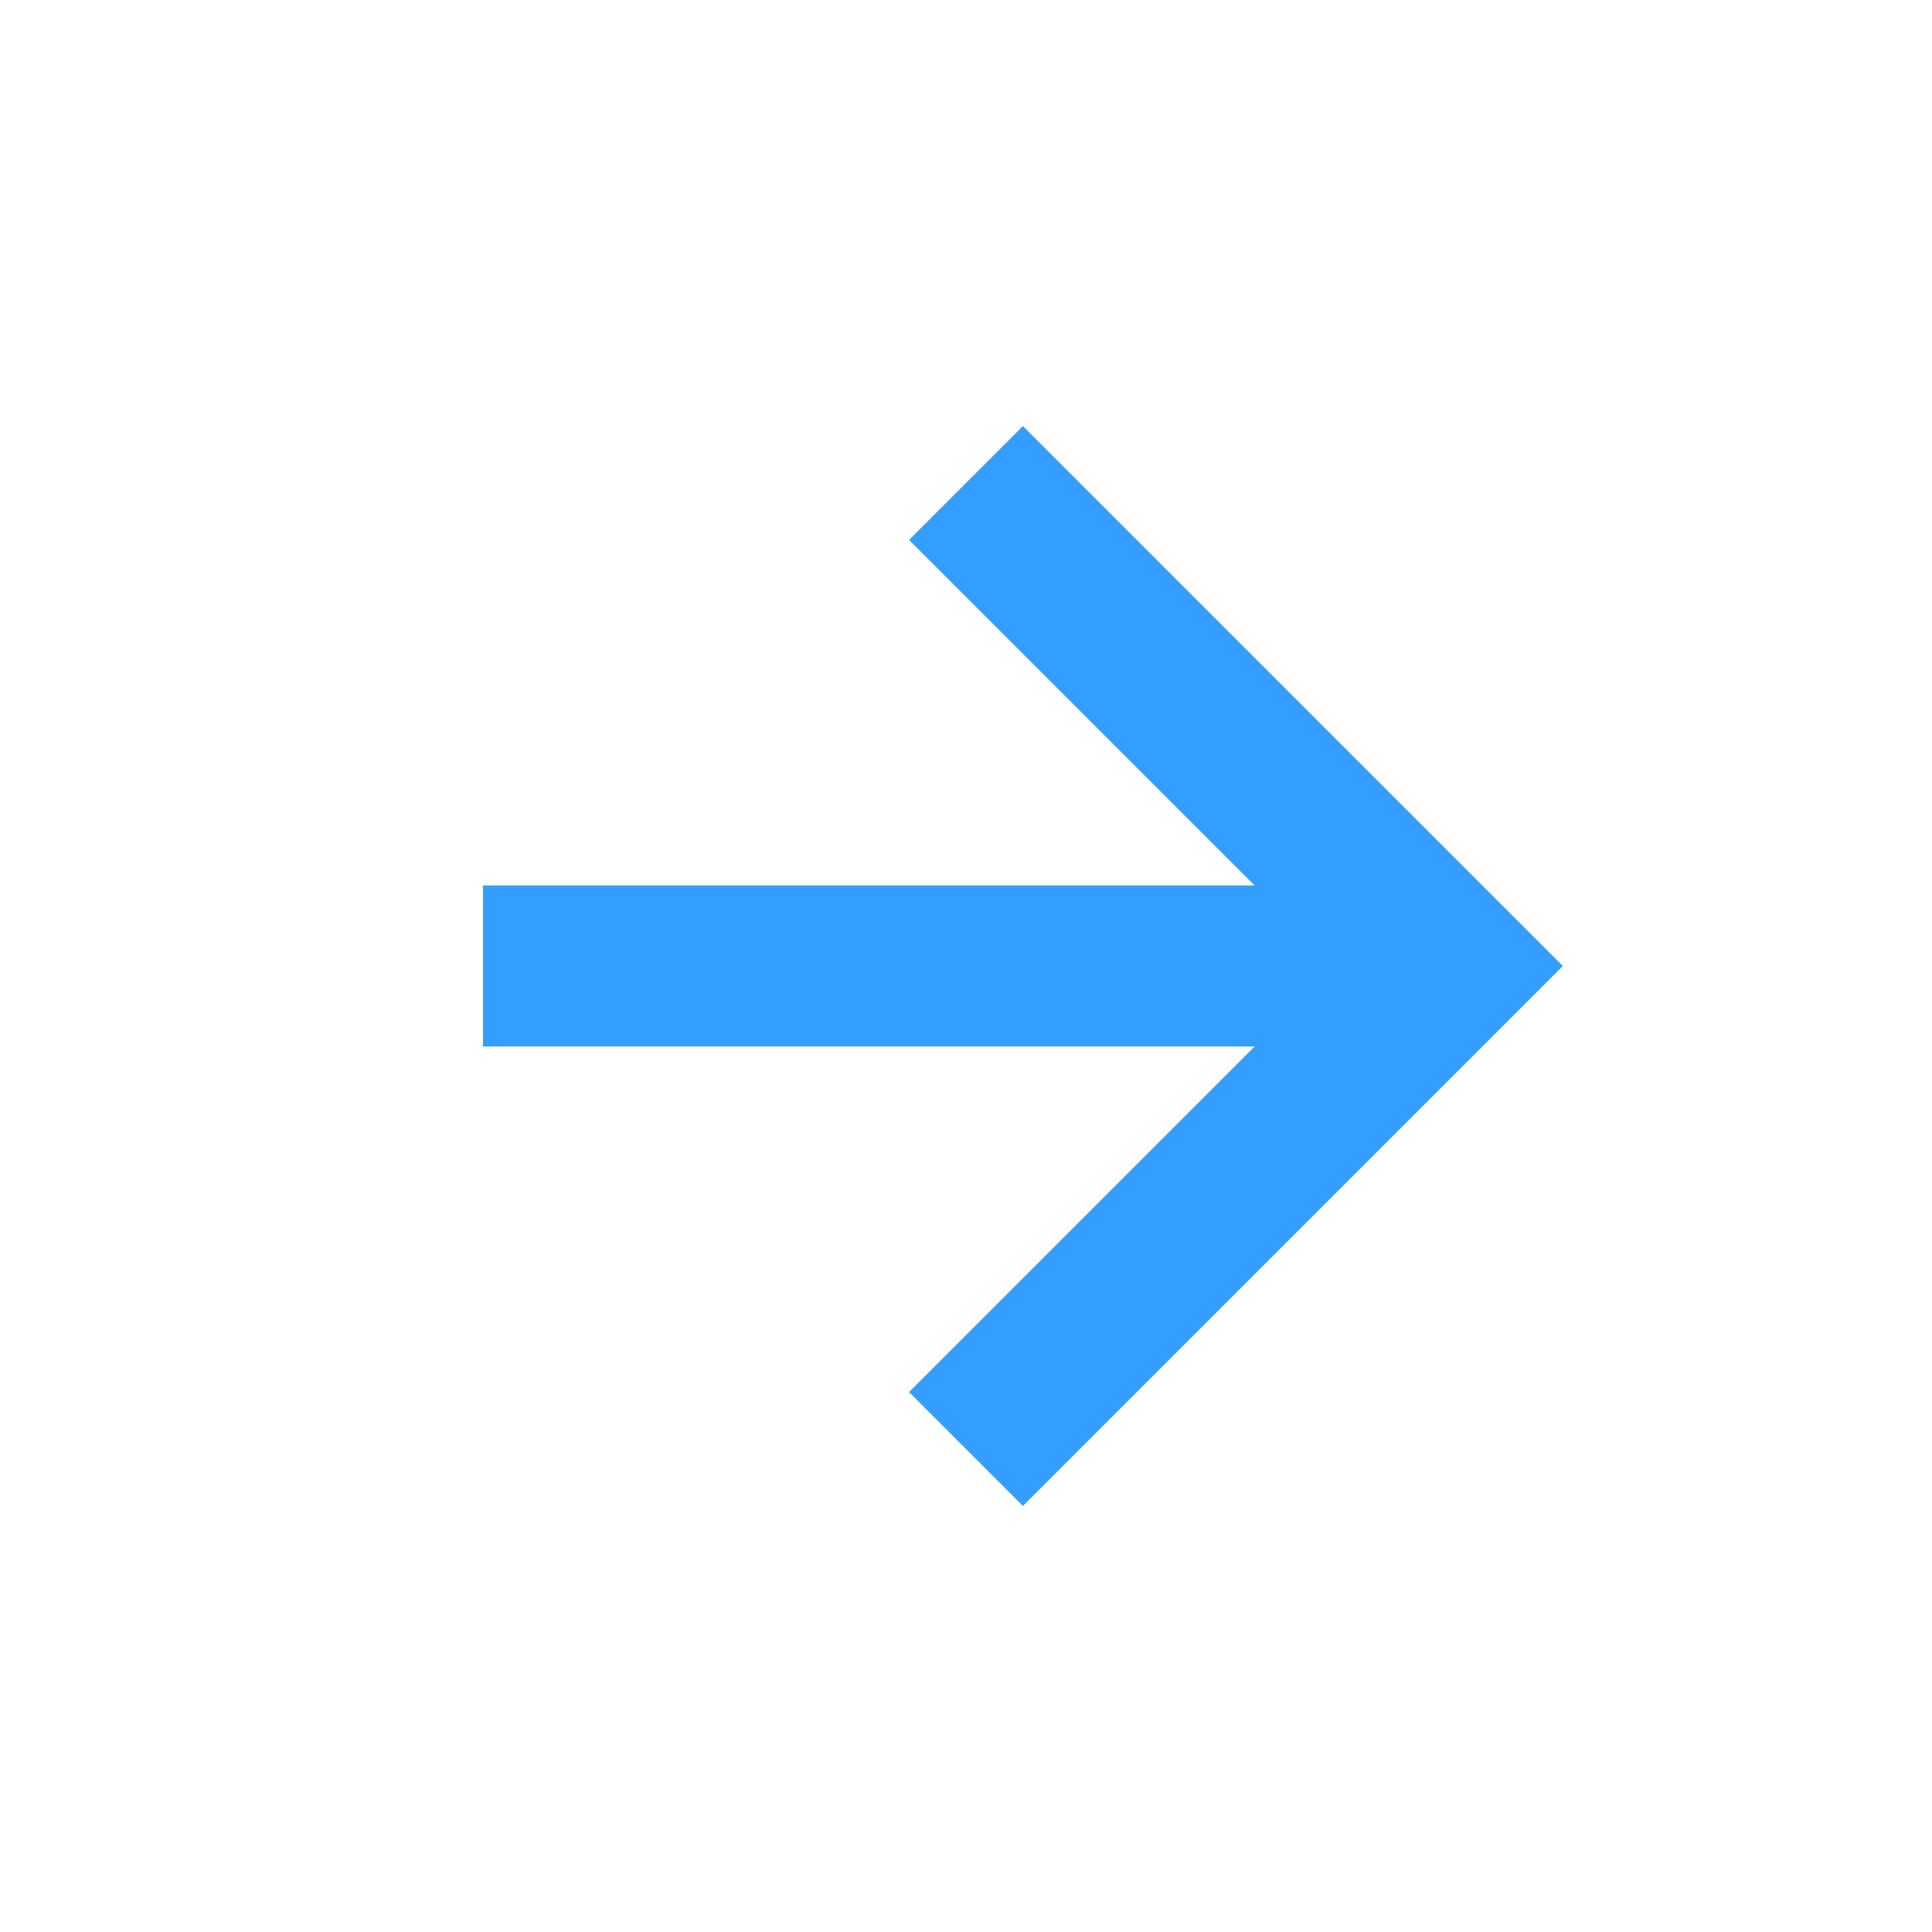 <svg xmlns="http://www.w3.org/2000/svg" width="24" height="24" style="fill: rgba(52, 158, 255, 1);transform: ;msFilter:;"><path d="m11.293 17.293 1.414 1.414L19.414 12l-6.707-6.707-1.414 1.414L15.586 11H6v2h9.586z"></path></svg>
